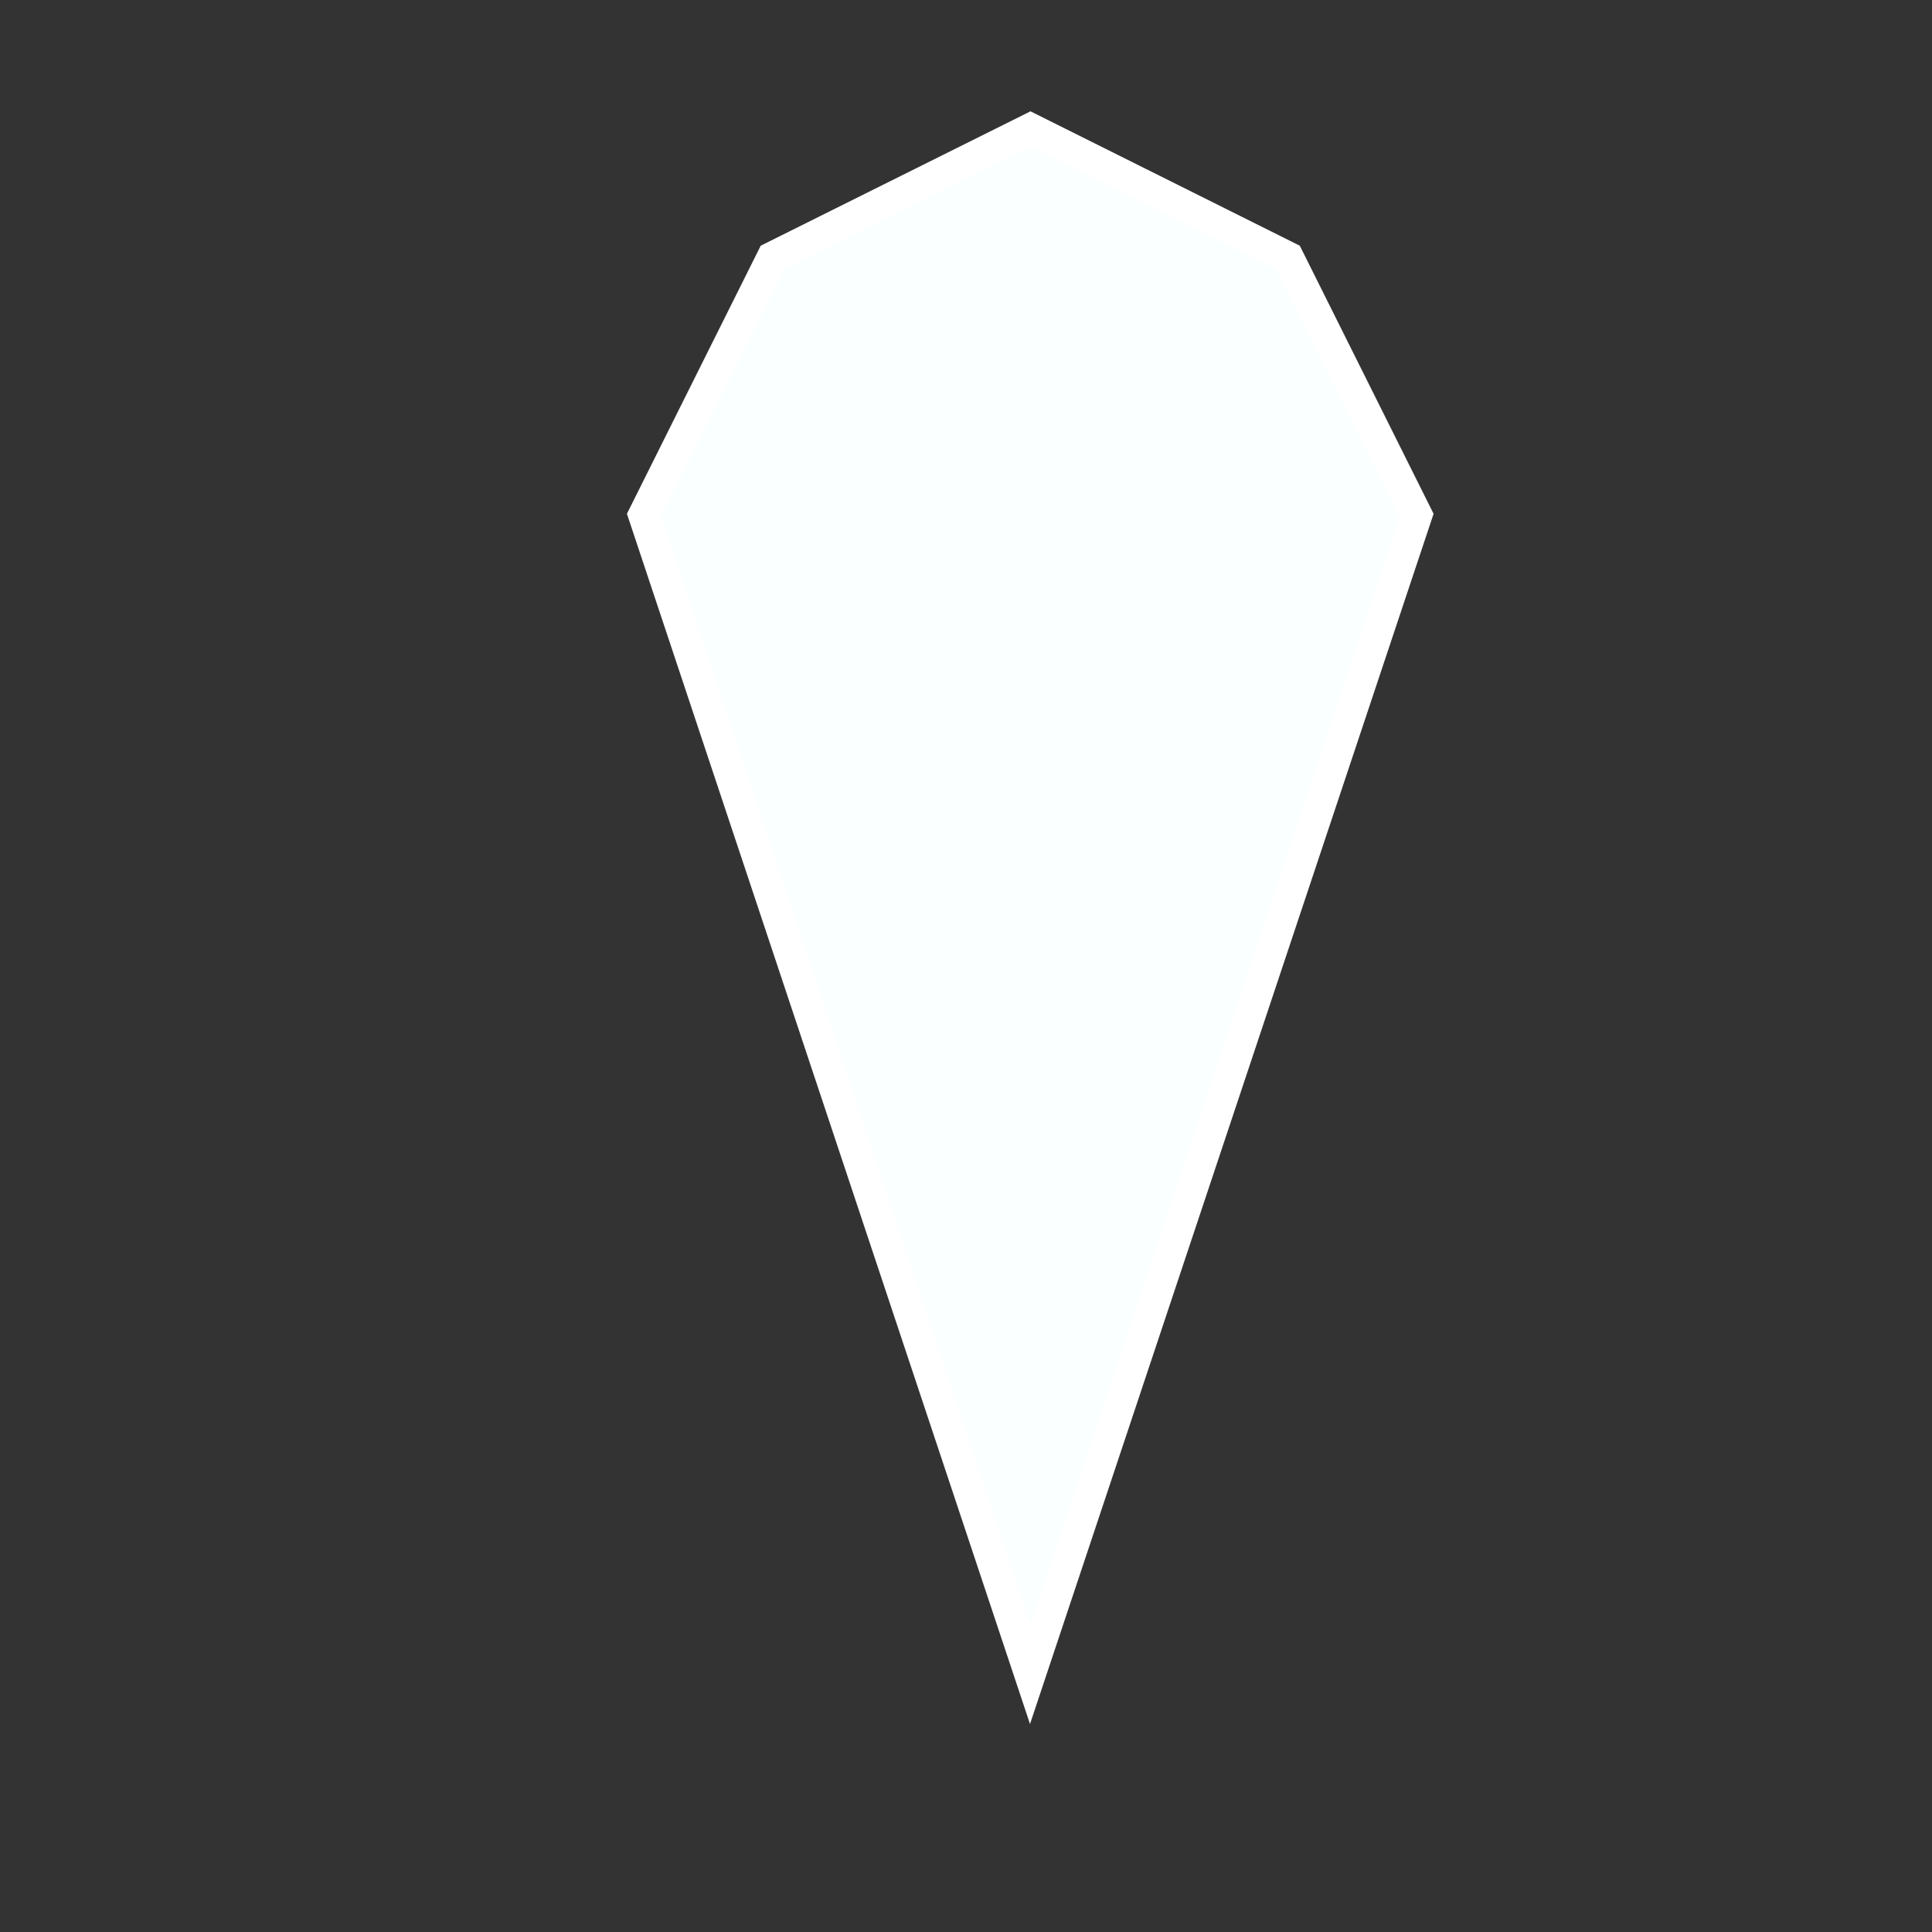<?xml version="1.0" encoding="UTF-8" standalone="no"?>
<!-- Created with Inkscape (http://www.inkscape.org/) -->

<svg
   sodipodi:docname="Bullet.svg"
   id="svg5"
   version="1.1"
   viewBox="0 0 3.969 3.969"
   height="15"
   width="15"
   inkscape:version="1.1.1 (c3084ef, 2021-09-22)"
   inkscape:export-filename="/Users/workaccount/Desktop/Player.png"
   inkscape:export-xdpi="117.55837"
   inkscape:export-ydpi="117.55837"
   xmlns:inkscape="http://www.inkscape.org/namespaces/inkscape"
   xmlns:sodipodi="http://sodipodi.sourceforge.net/DTD/sodipodi-0.dtd"
   xmlns="http://www.w3.org/2000/svg"
   xmlns:svg="http://www.w3.org/2000/svg">
  <rect x="0" y="0" width="3.969" height="3.969" fill="#333333" stroke="none"/>
  <sodipodi:namedview
     id="namedview7"
     pagecolor="#505050"
     bordercolor="#eeeeee"
     borderopacity="1"
     inkscape:pageshadow="0"
     inkscape:pageopacity="0"
     inkscape:pagecheckerboard="0"
     inkscape:document-units="mm"
     showgrid="true"
     units="px"
     inkscape:zoom="38.541526"
     inkscape:cx="5.5005607"
     inkscape:cy="7.5632709"
     inkscape:window-width="1440"
     inkscape:window-height="900"
     inkscape:window-x="0"
     inkscape:window-y="0"
     inkscape:window-maximized="0"
     inkscape:current-layer="layer1"
     width="15px">
    <inkscape:grid
       type="xygrid"
       id="grid43" />
  </sodipodi:namedview>
  <defs
     id="defs2" />
  <g
     inkscape:label="Layer 1"
     inkscape:groupmode="layer"
     id="layer1"
     style="opacity:1">
    <path
       style="fill:#faffff;fill-opacity:1;stroke:#ffffff;stroke-width:0.065;stroke-linecap:butt;stroke-linejoin:miter;stroke-miterlimit:4;stroke-dasharray:none;stroke-opacity:1"
       d="M 1.323,1.058 1.587,0.529 2.117,0.265 2.646,0.529 2.91,1.058 l -0.794,2.381 z"
       id="path368"
       sodipodi:nodetypes="ccccccc" />
  </g>
</svg>
